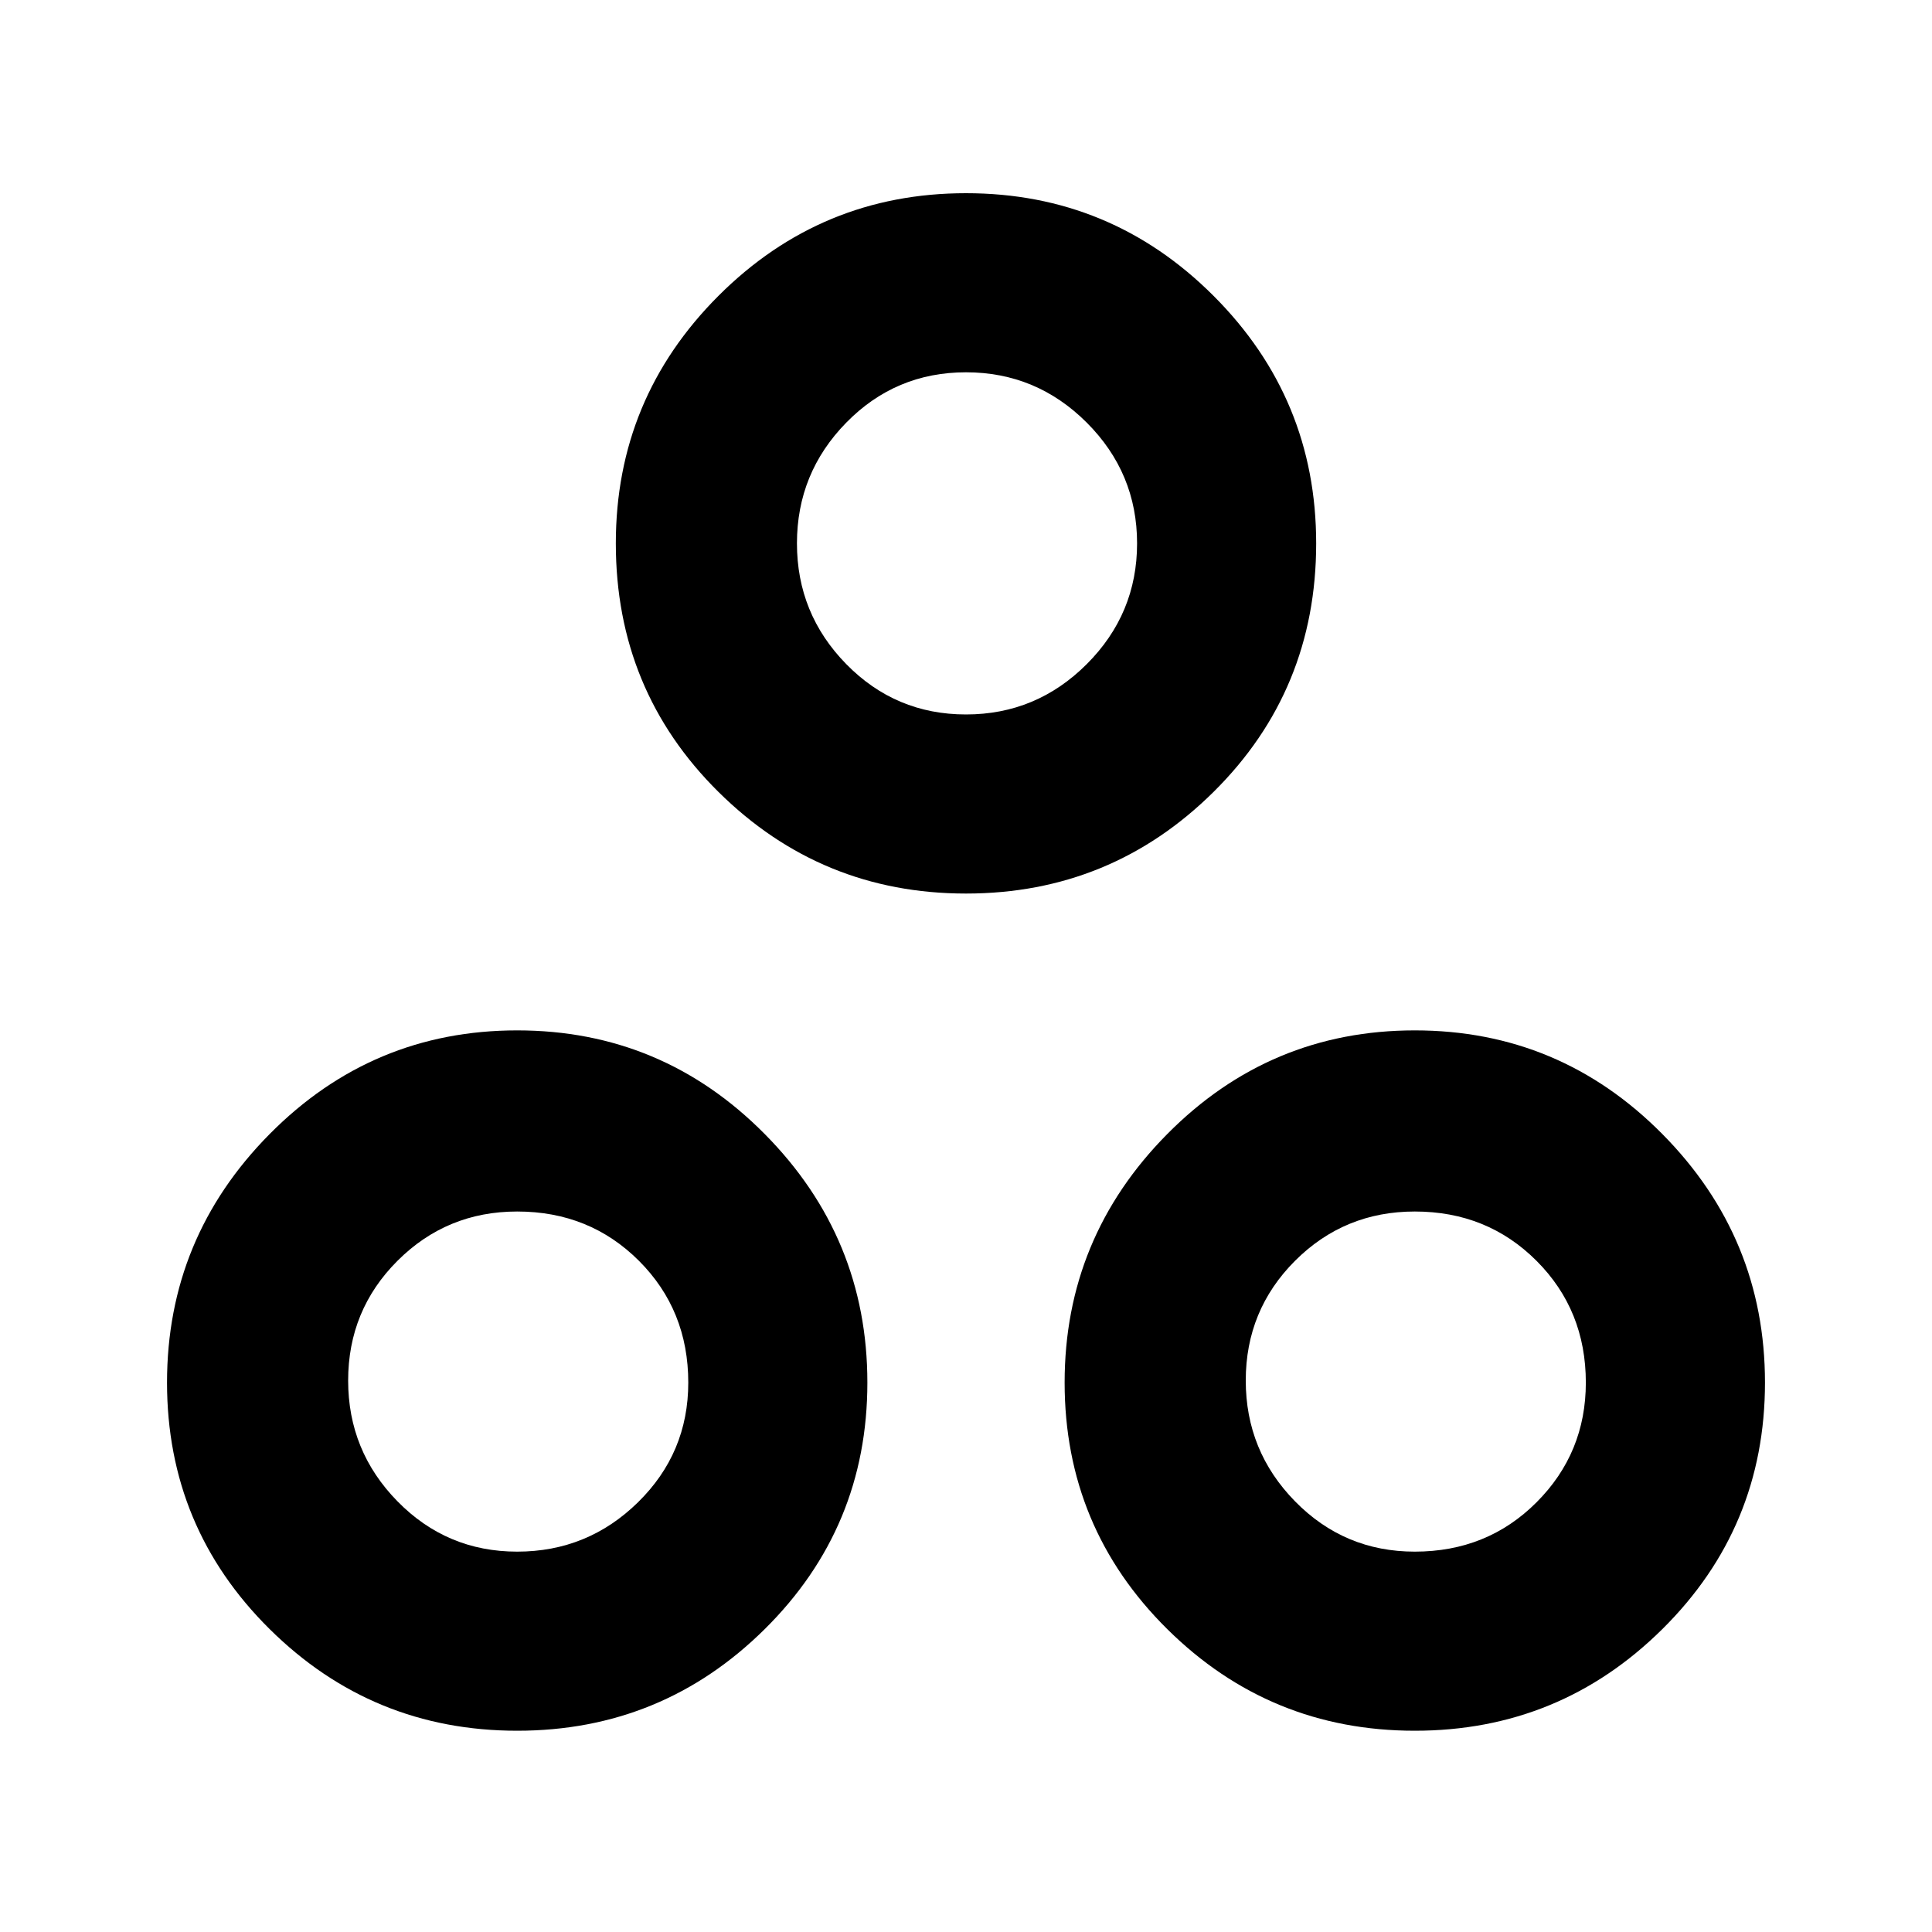 <svg xmlns="http://www.w3.org/2000/svg" height="40" width="40"><path d="M20 18.5Q17 18.5 14.875 16.396Q12.75 14.292 12.75 11.25Q12.75 8.25 14.875 6.125Q17 4 20 4Q23 4 25.125 6.125Q27.25 8.25 27.25 11.25Q27.25 14.292 25.125 16.396Q23 18.5 20 18.5ZM20 14.792Q21.458 14.792 22.5 13.75Q23.542 12.708 23.542 11.25Q23.542 9.792 22.5 8.75Q21.458 7.708 20 7.708Q18.542 7.708 17.521 8.75Q16.5 9.792 16.5 11.25Q16.5 12.708 17.521 13.75Q18.542 14.792 20 14.792ZM10.708 35.833Q7.708 35.833 5.583 33.729Q3.458 31.625 3.458 28.625Q3.458 25.625 5.583 23.479Q7.708 21.333 10.708 21.333Q13.708 21.333 15.833 23.479Q17.958 25.625 17.958 28.625Q17.958 31.625 15.833 33.729Q13.708 35.833 10.708 35.833ZM10.708 32.125Q12.167 32.125 13.208 31.104Q14.25 30.083 14.25 28.625Q14.25 27.125 13.229 26.104Q12.208 25.083 10.708 25.083Q9.25 25.083 8.229 26.104Q7.208 27.125 7.208 28.583Q7.208 30.042 8.229 31.083Q9.25 32.125 10.708 32.125ZM29.292 35.833Q26.292 35.833 24.167 33.729Q22.042 31.625 22.042 28.625Q22.042 25.625 24.167 23.479Q26.292 21.333 29.292 21.333Q32.292 21.333 34.417 23.479Q36.542 25.625 36.542 28.625Q36.542 31.625 34.417 33.729Q32.292 35.833 29.292 35.833ZM29.292 32.125Q30.792 32.125 31.812 31.104Q32.833 30.083 32.833 28.625Q32.833 27.125 31.812 26.104Q30.792 25.083 29.292 25.083Q27.833 25.083 26.812 26.104Q25.792 27.125 25.792 28.583Q25.792 30.042 26.812 31.083Q27.833 32.125 29.292 32.125ZM20 11.25Q20 11.25 20 11.25Q20 11.25 20 11.25Q20 11.25 20 11.25Q20 11.25 20 11.25Q20 11.25 20 11.25Q20 11.25 20 11.25Q20 11.25 20 11.25Q20 11.25 20 11.25ZM10.708 28.625Q10.708 28.625 10.708 28.625Q10.708 28.625 10.708 28.625Q10.708 28.625 10.708 28.625Q10.708 28.625 10.708 28.625Q10.708 28.625 10.708 28.625Q10.708 28.625 10.708 28.625Q10.708 28.625 10.708 28.625Q10.708 28.625 10.708 28.625ZM29.292 28.625Q29.292 28.625 29.292 28.625Q29.292 28.625 29.292 28.625Q29.292 28.625 29.292 28.625Q29.292 28.625 29.292 28.625Q29.292 28.625 29.292 28.625Q29.292 28.625 29.292 28.625Q29.292 28.625 29.292 28.625Q29.292 28.625 29.292 28.625Z"/></svg>